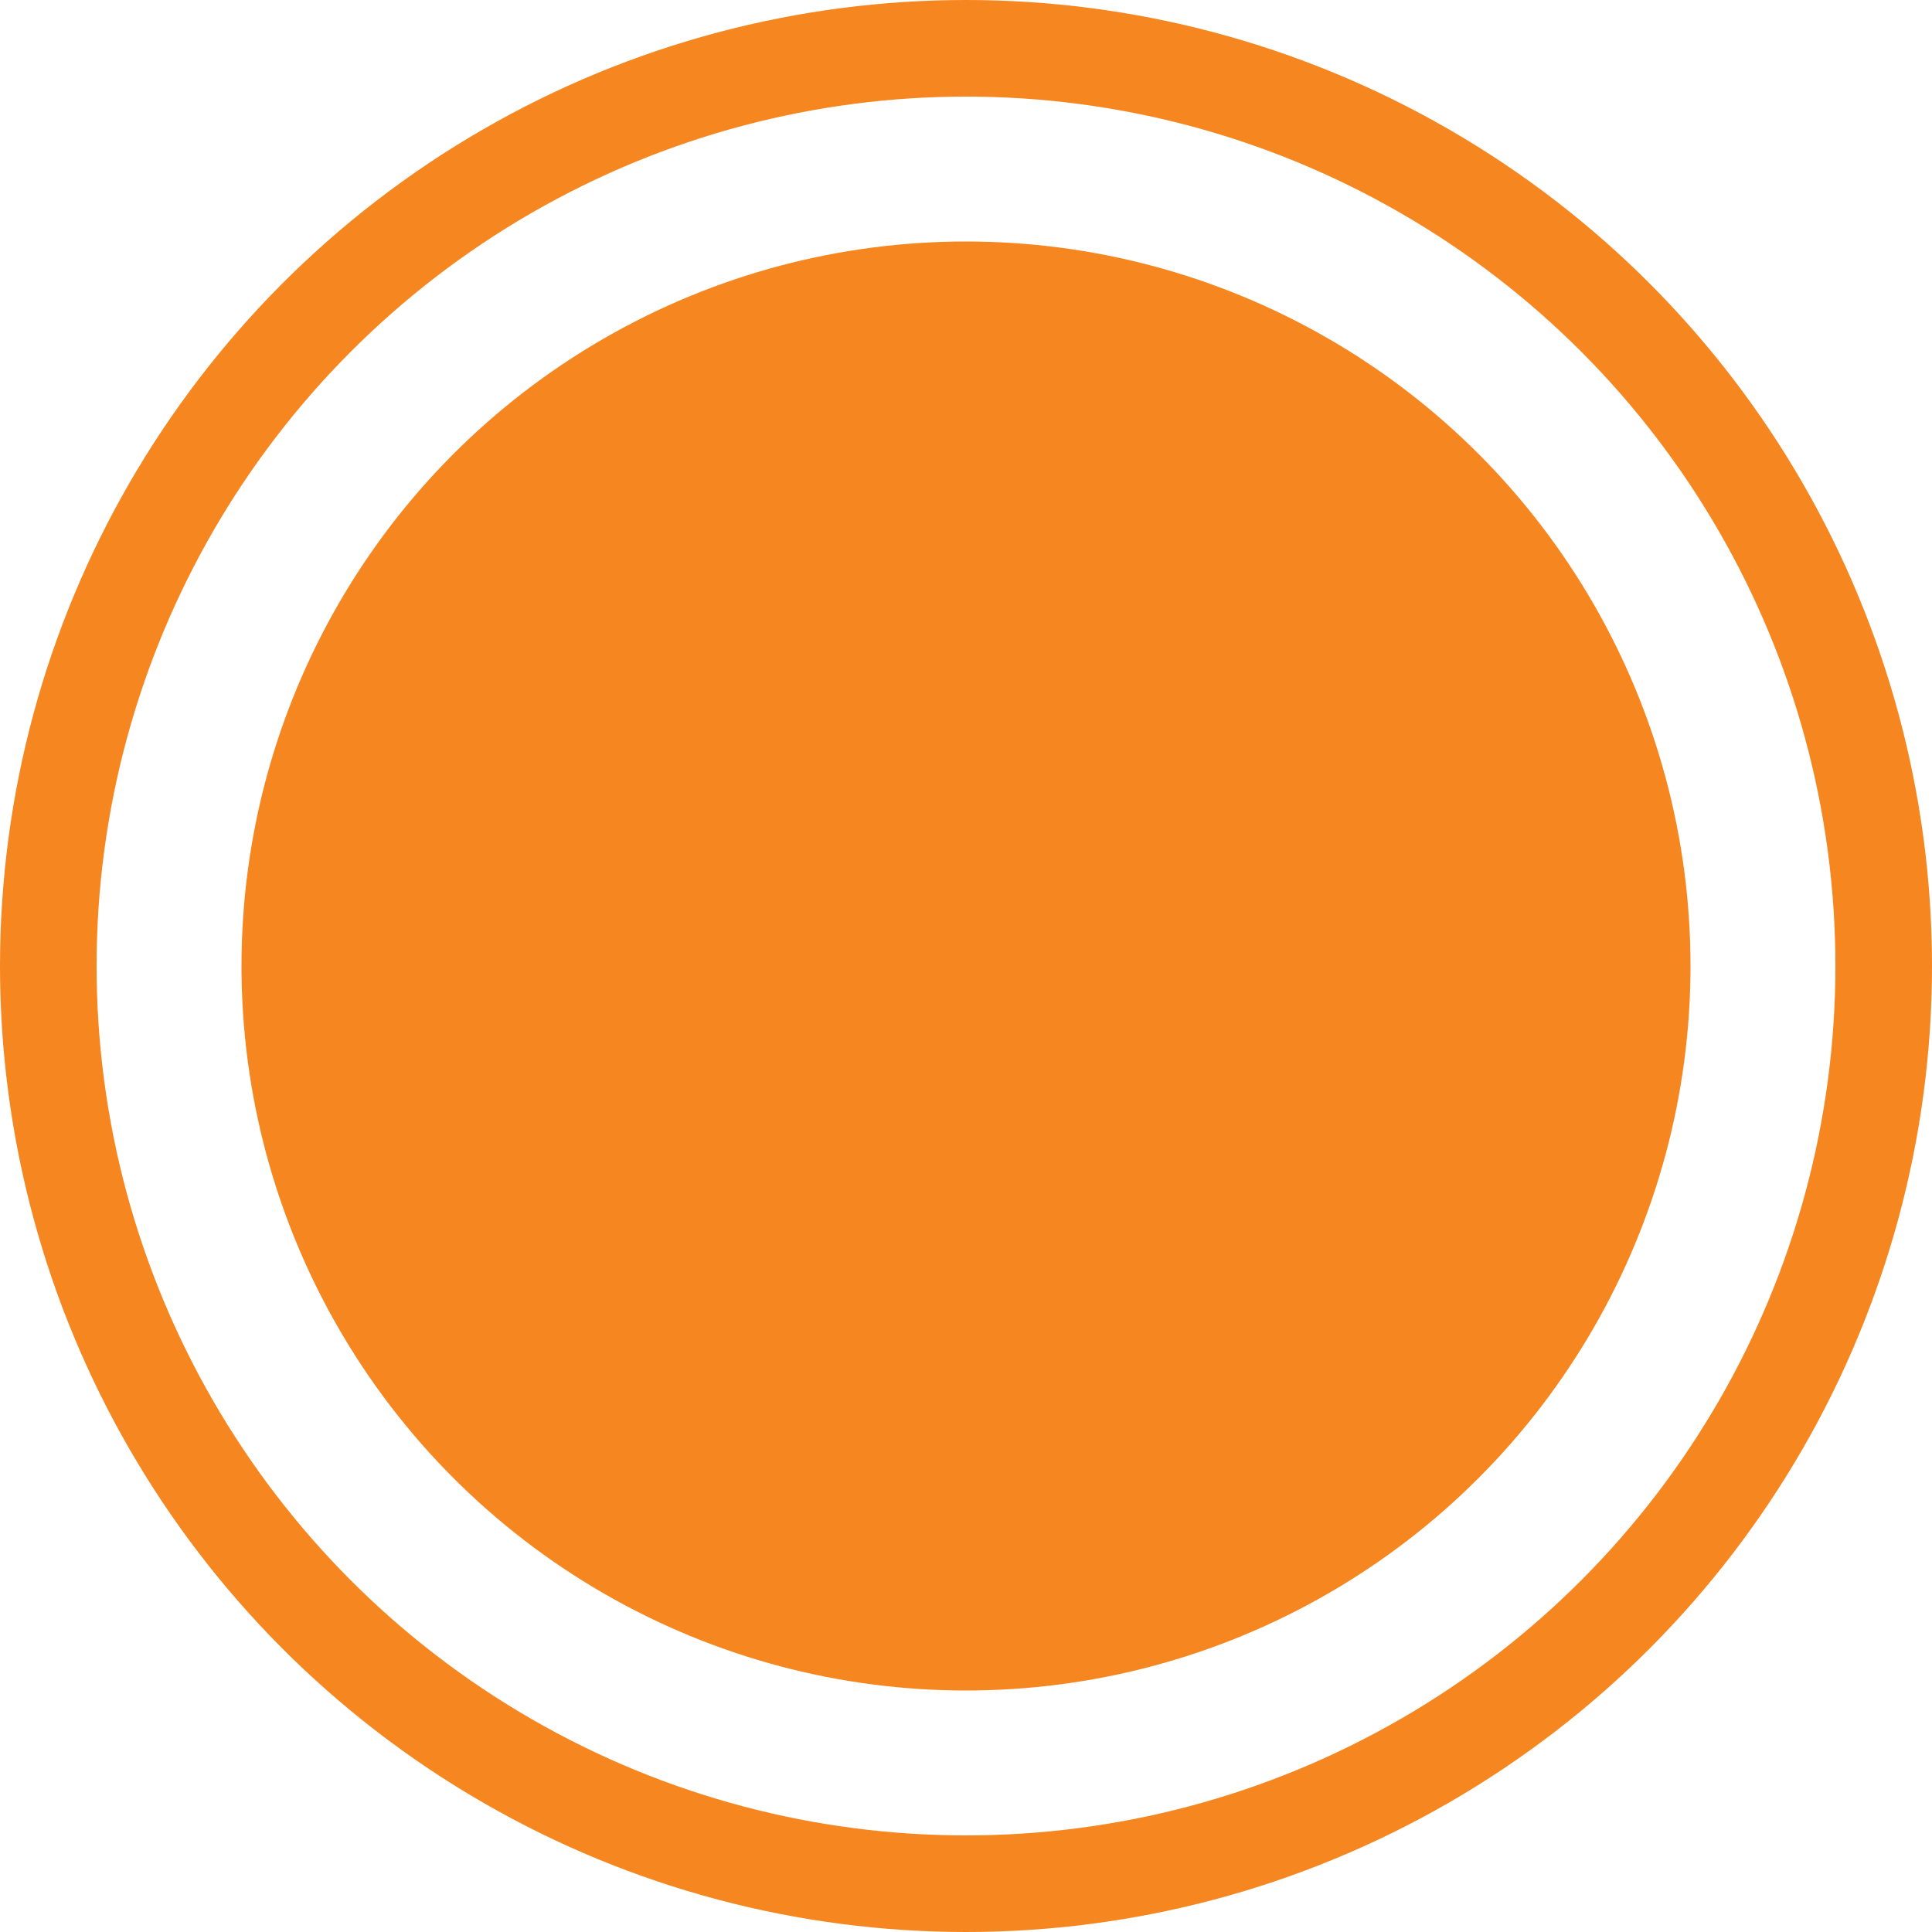 <svg xmlns="http://www.w3.org/2000/svg" width="20" height="20" viewBox="0 0 20 20">
  <g id="check" transform="translate(0.5 0.5)">
    <circle id="Ellipse_338" cx="9.5" cy="9.5" r="9.5" fill="none" stroke="#F68620" stroke-miterlimit="10" stroke-width="1"/>
    <circle id="Ellipse_338_Copy" data-name="Ellipse_338 Copy" cx="7.5" cy="7.5" r="7.5" transform="translate(2 2)" fill="#F68620"/>
  </g>
</svg>
